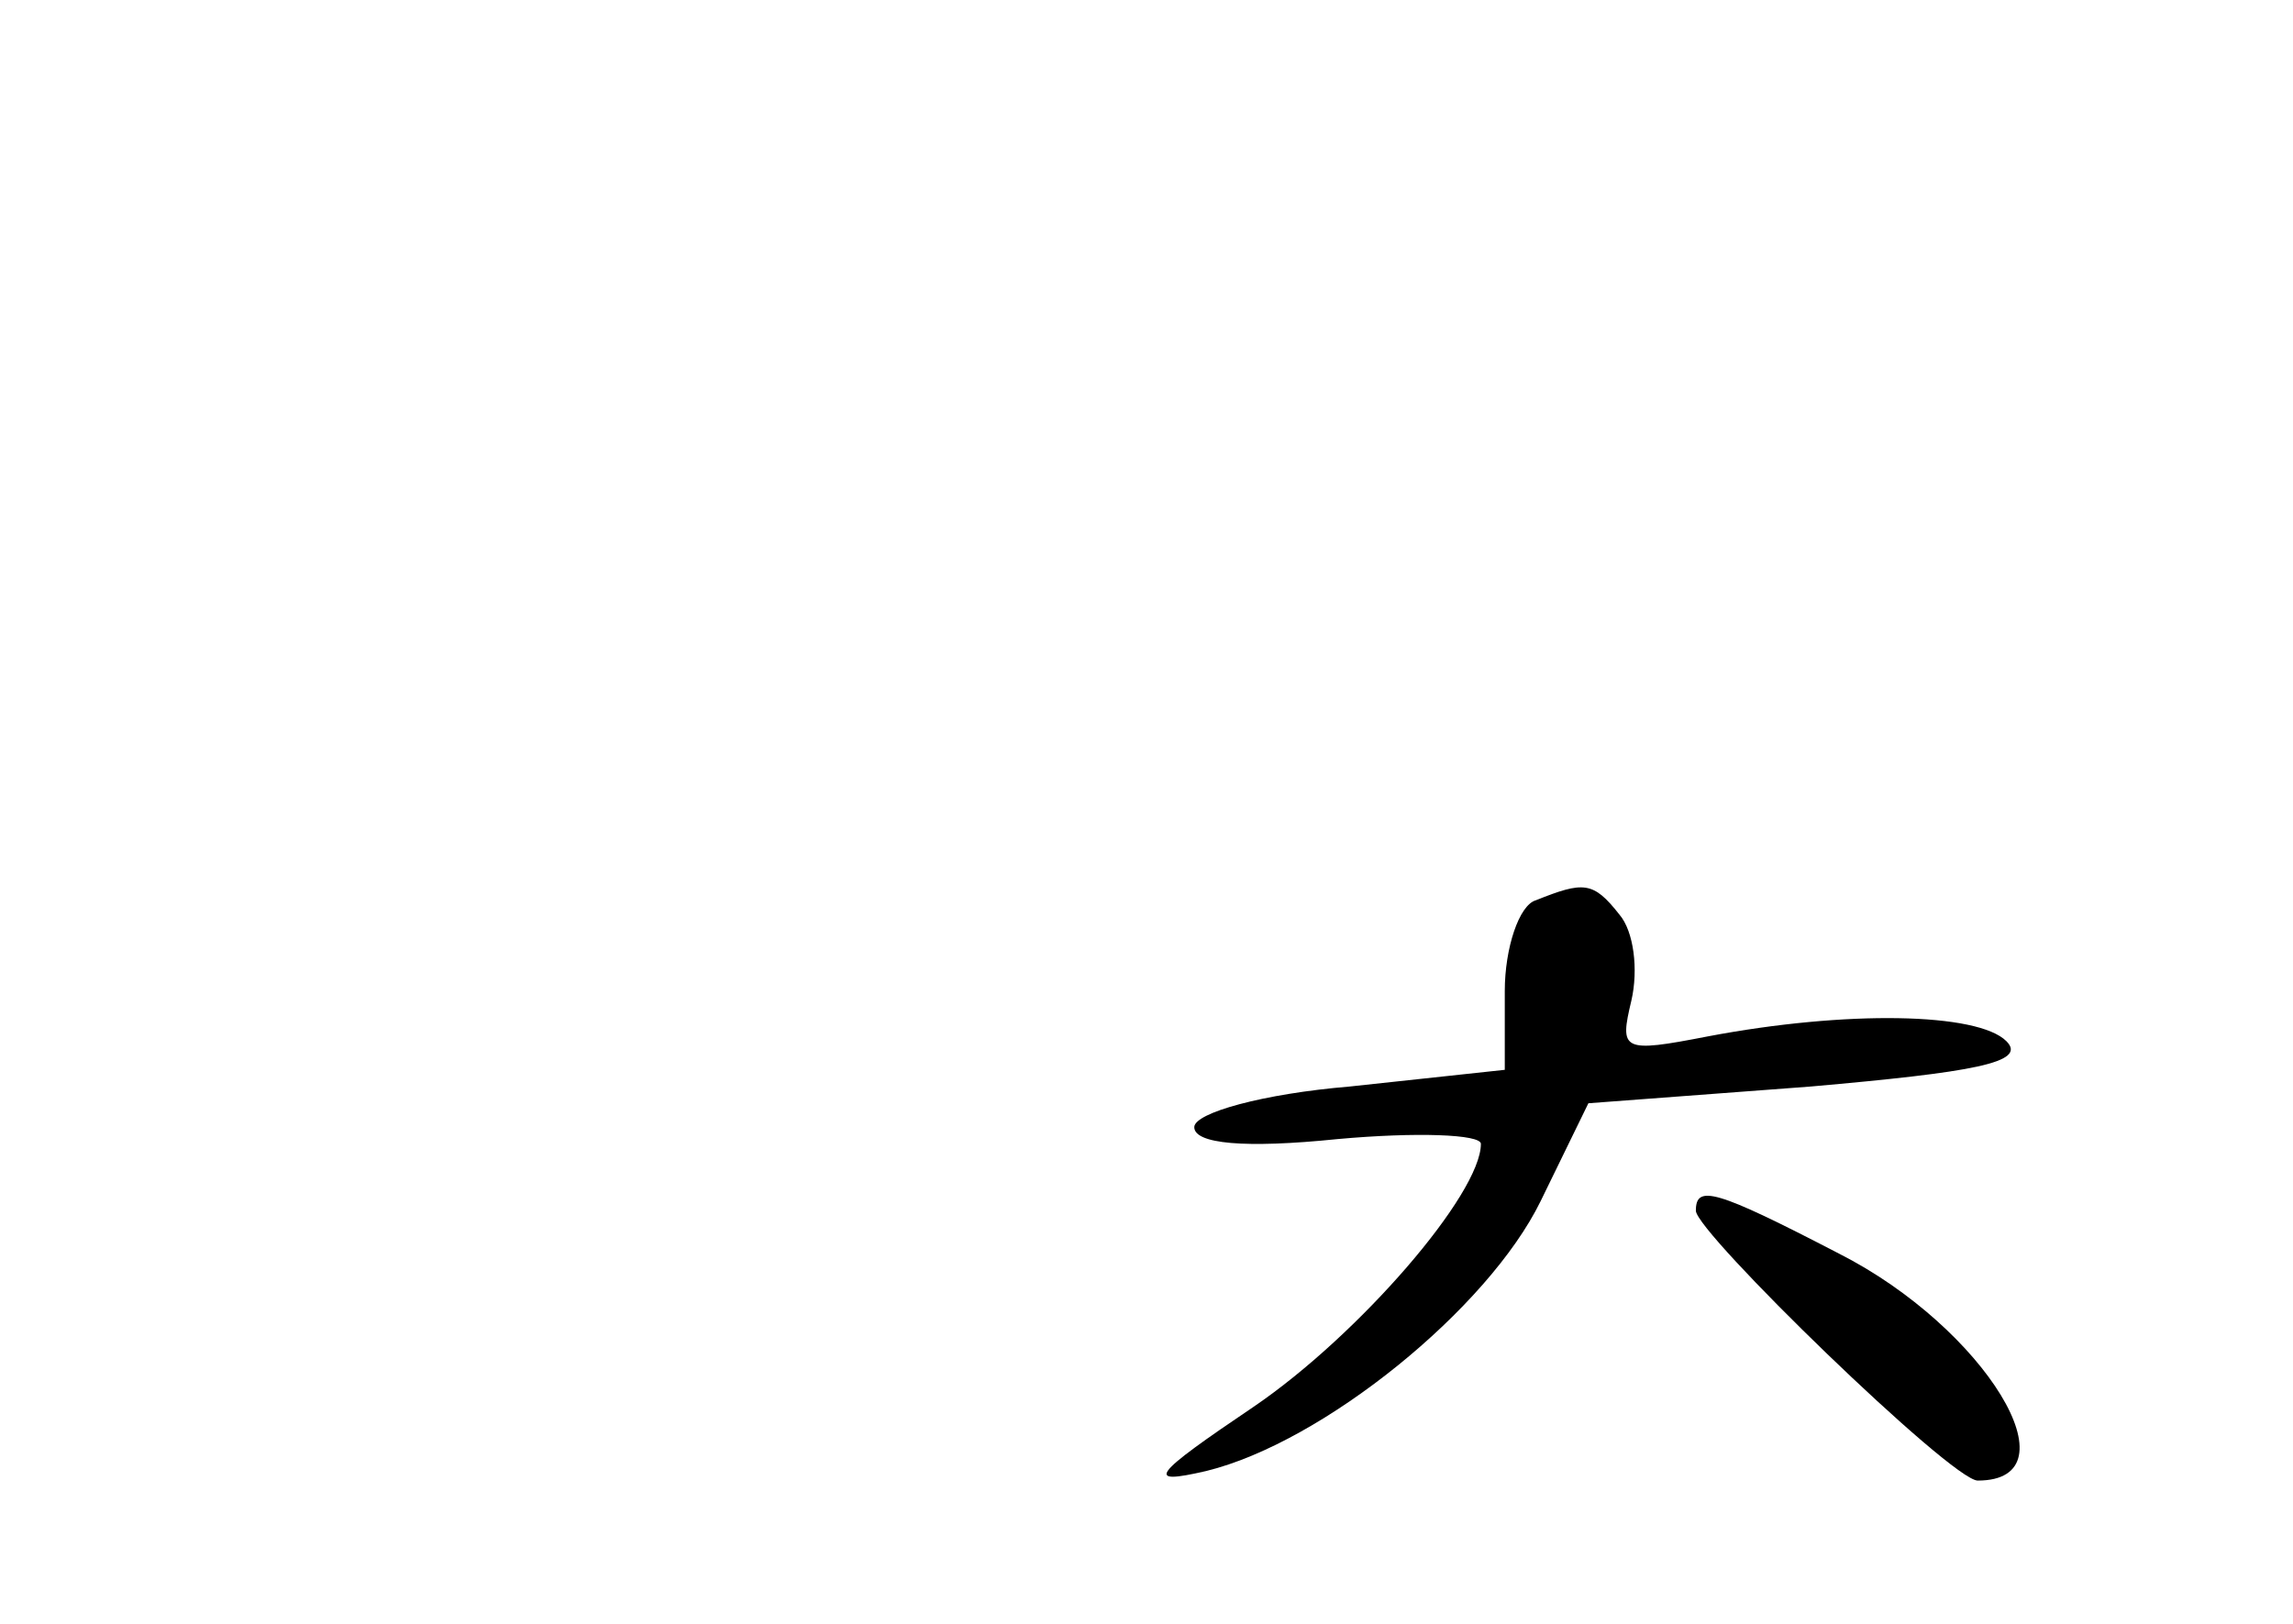 <?xml version="1.0" standalone="no"?>
<!DOCTYPE svg PUBLIC "-//W3C//DTD SVG 20010904//EN"
 "http://www.w3.org/TR/2001/REC-SVG-20010904/DTD/svg10.dtd">
<svg version="1.0" xmlns="http://www.w3.org/2000/svg"
 width="96pt" height="68pt" viewBox="0 0 96 68"
 preserveAspectRatio="xMidYMid meet">
<g transform="translate(0,68) scale(0.1,-0.1)"
fill="#000000" stroke="none">
<path d="M643 303 c-7 -2 -13 -20 -13 -38 l0 -33 -65 -7 c-36 -3 -65 -11 -65
-17 0 -7 21 -9 60 -5 33 3 60 2 60 -2 0 -21 -51 -80 -95 -110 -43 -29 -46 -33
-20 -27 49 12 118 68 140 113 l20 41 93 7 c68 6 91 10 82 19 -12 12 -67 13
-125 2 -36 -7 -37 -6 -32 15 3 13 1 29 -5 36 -11 14 -15 14 -35 6z"/>
<path d="M710 173 c0 -9 107 -113 118 -113 42 0 3 64 -58 95 -52 27 -60 29
-60 18z"/>
</g>
</svg>

